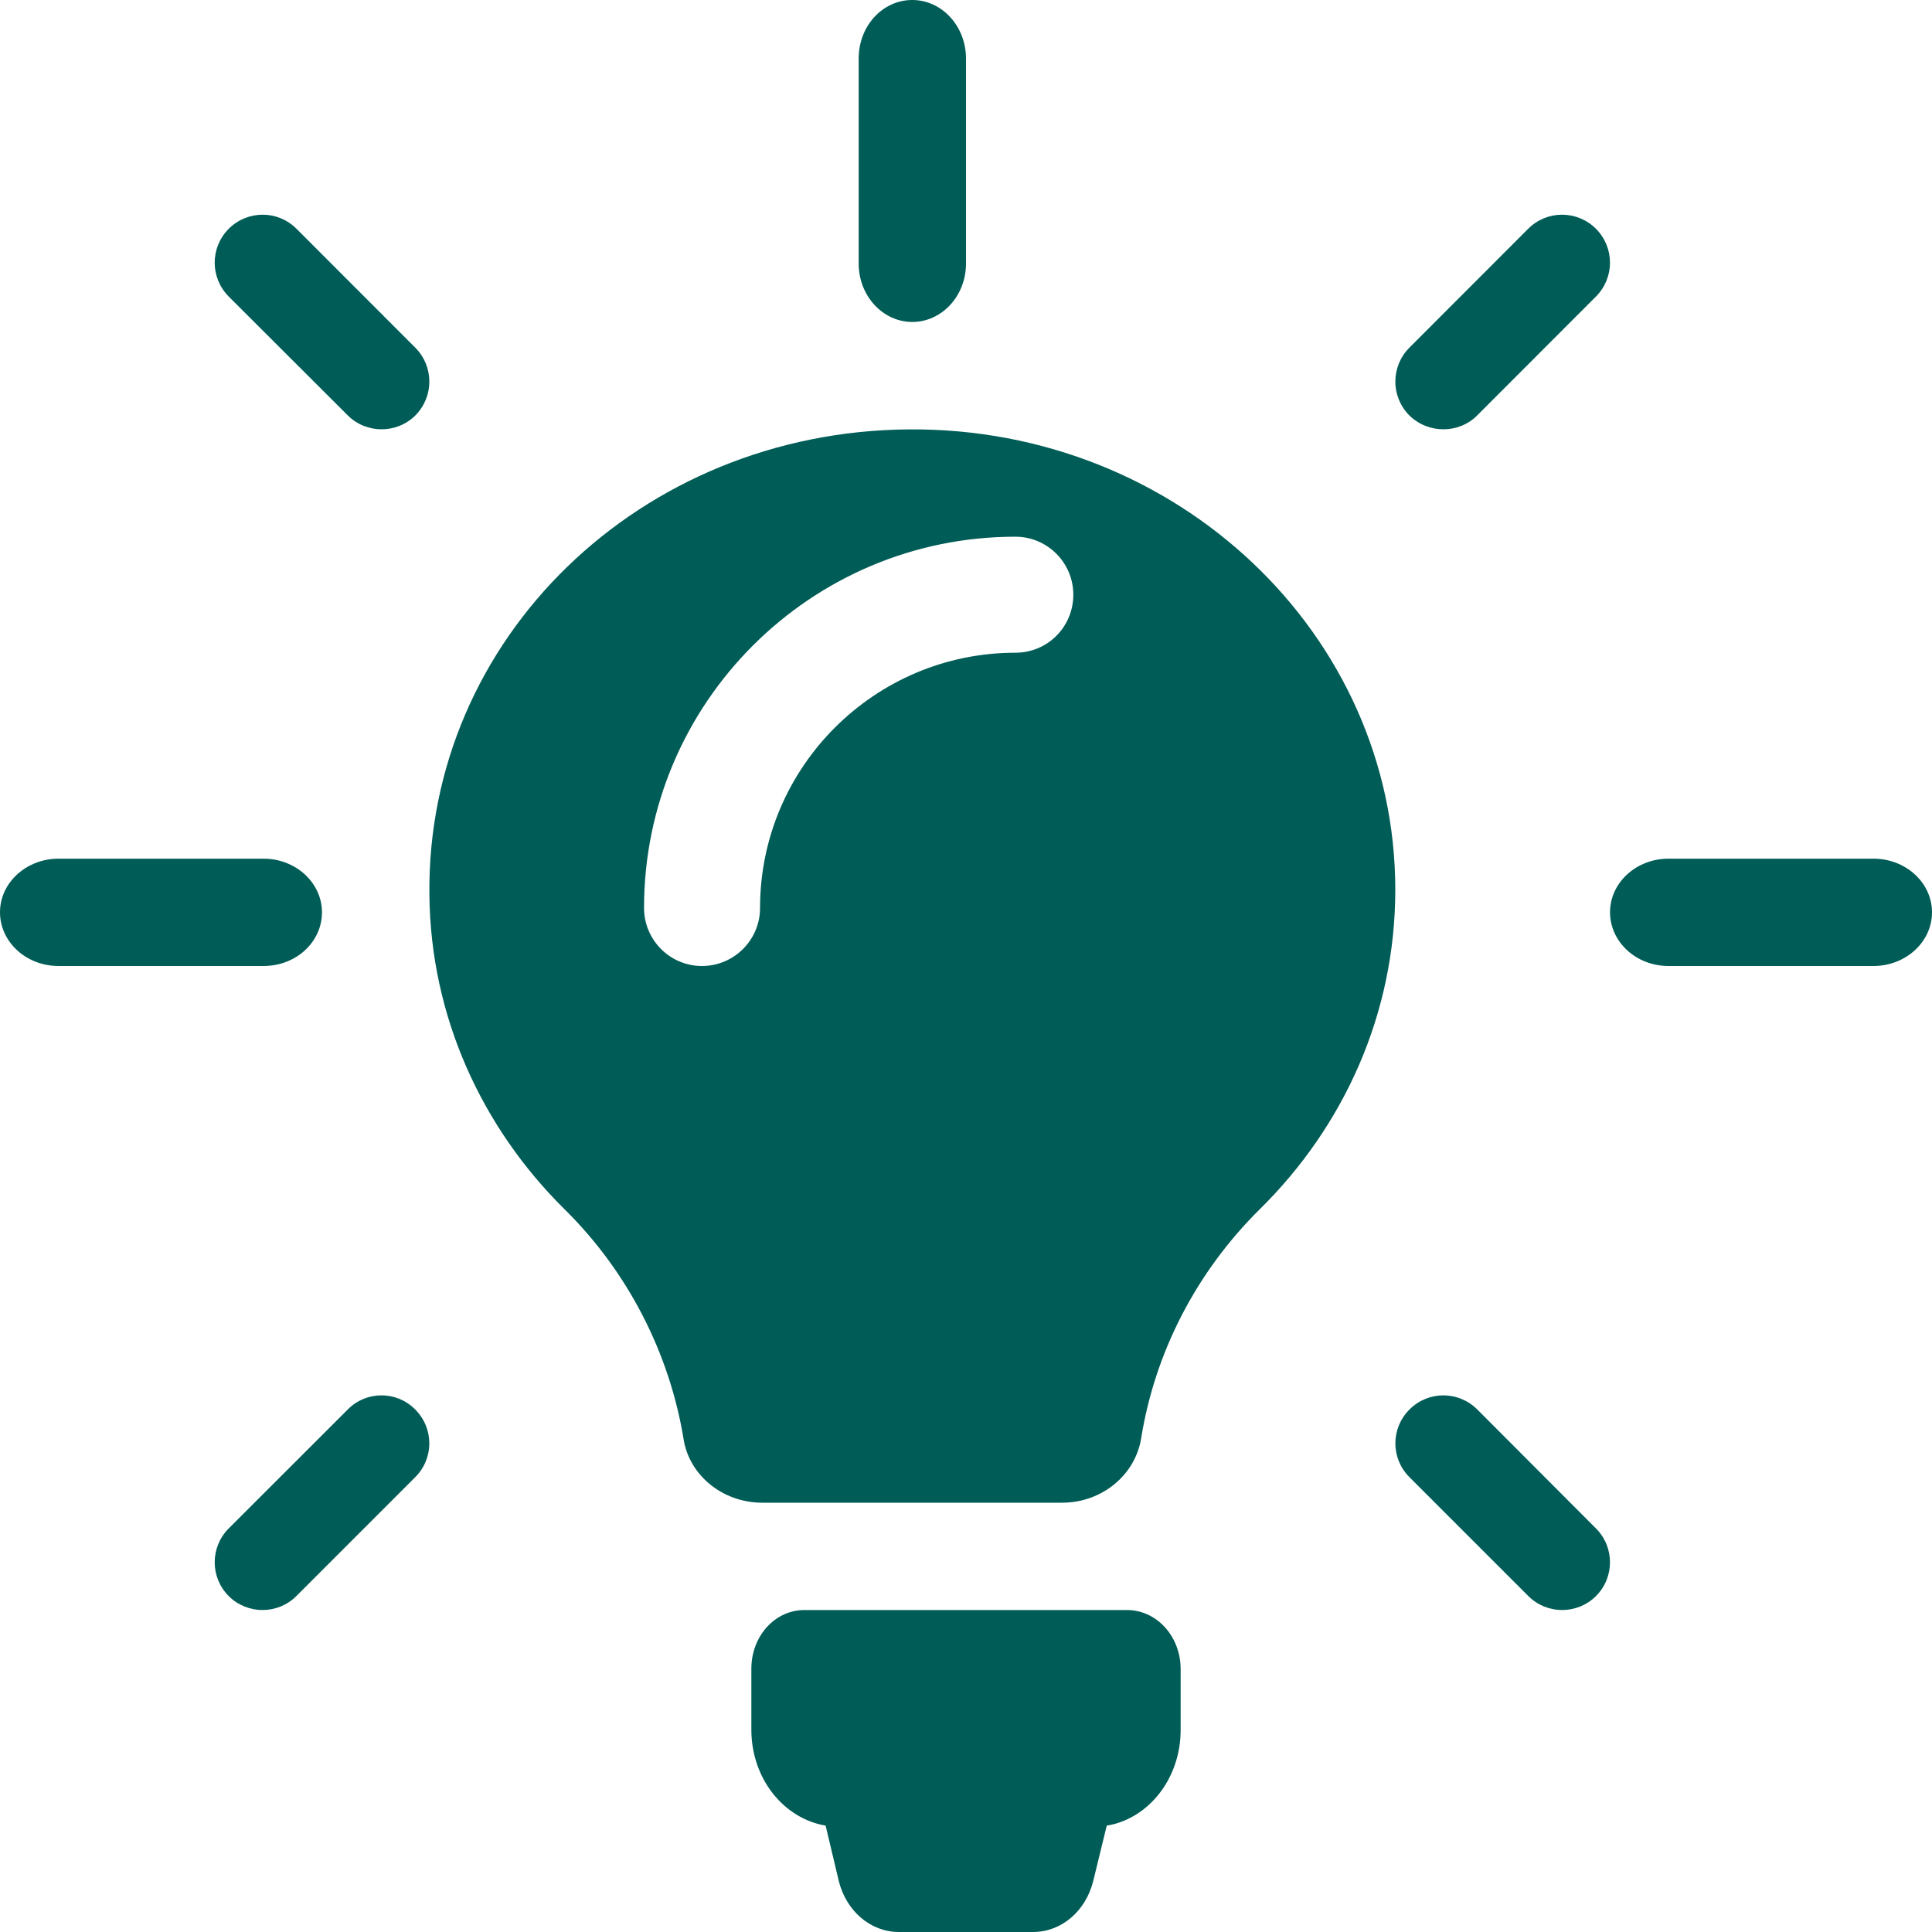 <?xml version="1.0" encoding="UTF-8"?>
<svg width="20px" height="20px" viewBox="0 0 20 20" version="1.1" xmlns="http://www.w3.org/2000/svg" xmlns:xlink="http://www.w3.org/1999/xlink">
    <!-- Generator: Sketch 45.1 (43504) - http://www.bohemiancoding.com/sketch -->
    <title>Icon/Creative</title>
    <desc>Created with Sketch.</desc>
    <defs></defs>
    <g id="Symbols" stroke="none" stroke-width="1" fill="none" fill-rule="evenodd">
        <g id="Icon/Creative" fill-rule="nonzero" fill="#005C56">
            <path d="M12.222,17.279 L12.222,17.909 C12.222,18.411 11.89,18.828 11.457,18.899 L11.317,19.472 C11.24,19.783 10.988,20 10.695,20 L9.305,20 C9.012,20 8.76,19.783 8.683,19.472 L8.547,18.899 C8.11,18.824 7.778,18.411 7.778,17.905 L7.778,17.275 C7.778,16.937 8.022,16.667 8.327,16.667 L11.673,16.667 C11.978,16.671 12.222,16.942 12.222,17.279 Z M14.444,9.21 C14.444,10.496 13.91,11.662 13.041,12.518 C12.381,13.171 11.955,14.003 11.813,14.891 C11.75,15.273 11.404,15.556 10.994,15.556 L7.891,15.556 C7.486,15.556 7.135,15.277 7.076,14.895 C6.93,14.007 6.5,13.163 5.84,12.514 C4.988,11.67 4.457,10.524 4.445,9.262 C4.415,6.61 6.629,4.464 9.411,4.445 C12.189,4.425 14.444,6.566 14.444,9.21 Z M11.111,6.156 C11.111,5.827 10.844,5.556 10.511,5.556 C8.393,5.556 6.667,7.277 6.667,9.399 C6.667,9.729 6.934,10 7.267,10 C7.596,10 7.868,9.733 7.868,9.399 C7.868,7.94 9.056,6.757 10.511,6.757 C10.844,6.757 11.111,6.49 11.111,6.156 Z M9.444,3.333 C9.749,3.333 10,3.064 10,2.728 L10,0.606 C10,0.274 9.753,0 9.444,0 C9.136,0 8.889,0.269 8.889,0.606 L8.889,2.728 C8.889,3.064 9.14,3.333 9.444,3.333 Z M3.333,9.444 C3.333,9.14 3.064,8.889 2.728,8.889 L0.606,8.889 C0.274,8.889 0,9.136 0,9.444 C0,9.749 0.269,10 0.606,10 L2.728,10 C3.064,10 3.333,9.753 3.333,9.444 Z M19.394,8.889 L17.272,8.889 C16.94,8.889 16.667,9.136 16.667,9.444 C16.667,9.749 16.936,10 17.272,10 L19.394,10 C19.726,10 20,9.753 20,9.444 C20,9.14 19.731,8.889 19.394,8.889 Z M3.6,14.591 L2.368,15.822 C2.174,16.016 2.174,16.329 2.368,16.523 C2.464,16.619 2.593,16.667 2.718,16.667 C2.843,16.667 2.971,16.619 3.067,16.523 L4.298,15.292 C4.493,15.098 4.493,14.785 4.298,14.591 C4.107,14.396 3.791,14.396 3.6,14.591 Z M14.943,4.444 C15.067,4.444 15.196,4.397 15.291,4.301 L16.521,3.07 C16.715,2.875 16.715,2.563 16.521,2.368 C16.326,2.174 16.014,2.174 15.82,2.368 L14.59,3.599 C14.396,3.794 14.396,4.106 14.59,4.301 C14.689,4.397 14.814,4.444 14.943,4.444 Z M3.601,4.301 C3.697,4.397 3.825,4.444 3.95,4.444 C4.075,4.444 4.203,4.397 4.299,4.301 C4.493,4.106 4.493,3.794 4.299,3.599 L3.069,2.368 C2.875,2.174 2.563,2.174 2.368,2.368 C2.174,2.563 2.174,2.875 2.368,3.07 L3.601,4.301 Z M15.293,14.591 C15.098,14.396 14.785,14.396 14.591,14.591 C14.396,14.785 14.396,15.098 14.591,15.292 L15.822,16.523 C15.918,16.619 16.046,16.667 16.171,16.667 C16.296,16.667 16.425,16.619 16.521,16.523 C16.715,16.329 16.715,16.016 16.521,15.822 L15.293,14.591 Z" id="XMLID_49_"></path>
        </g>
    </g>
</svg>